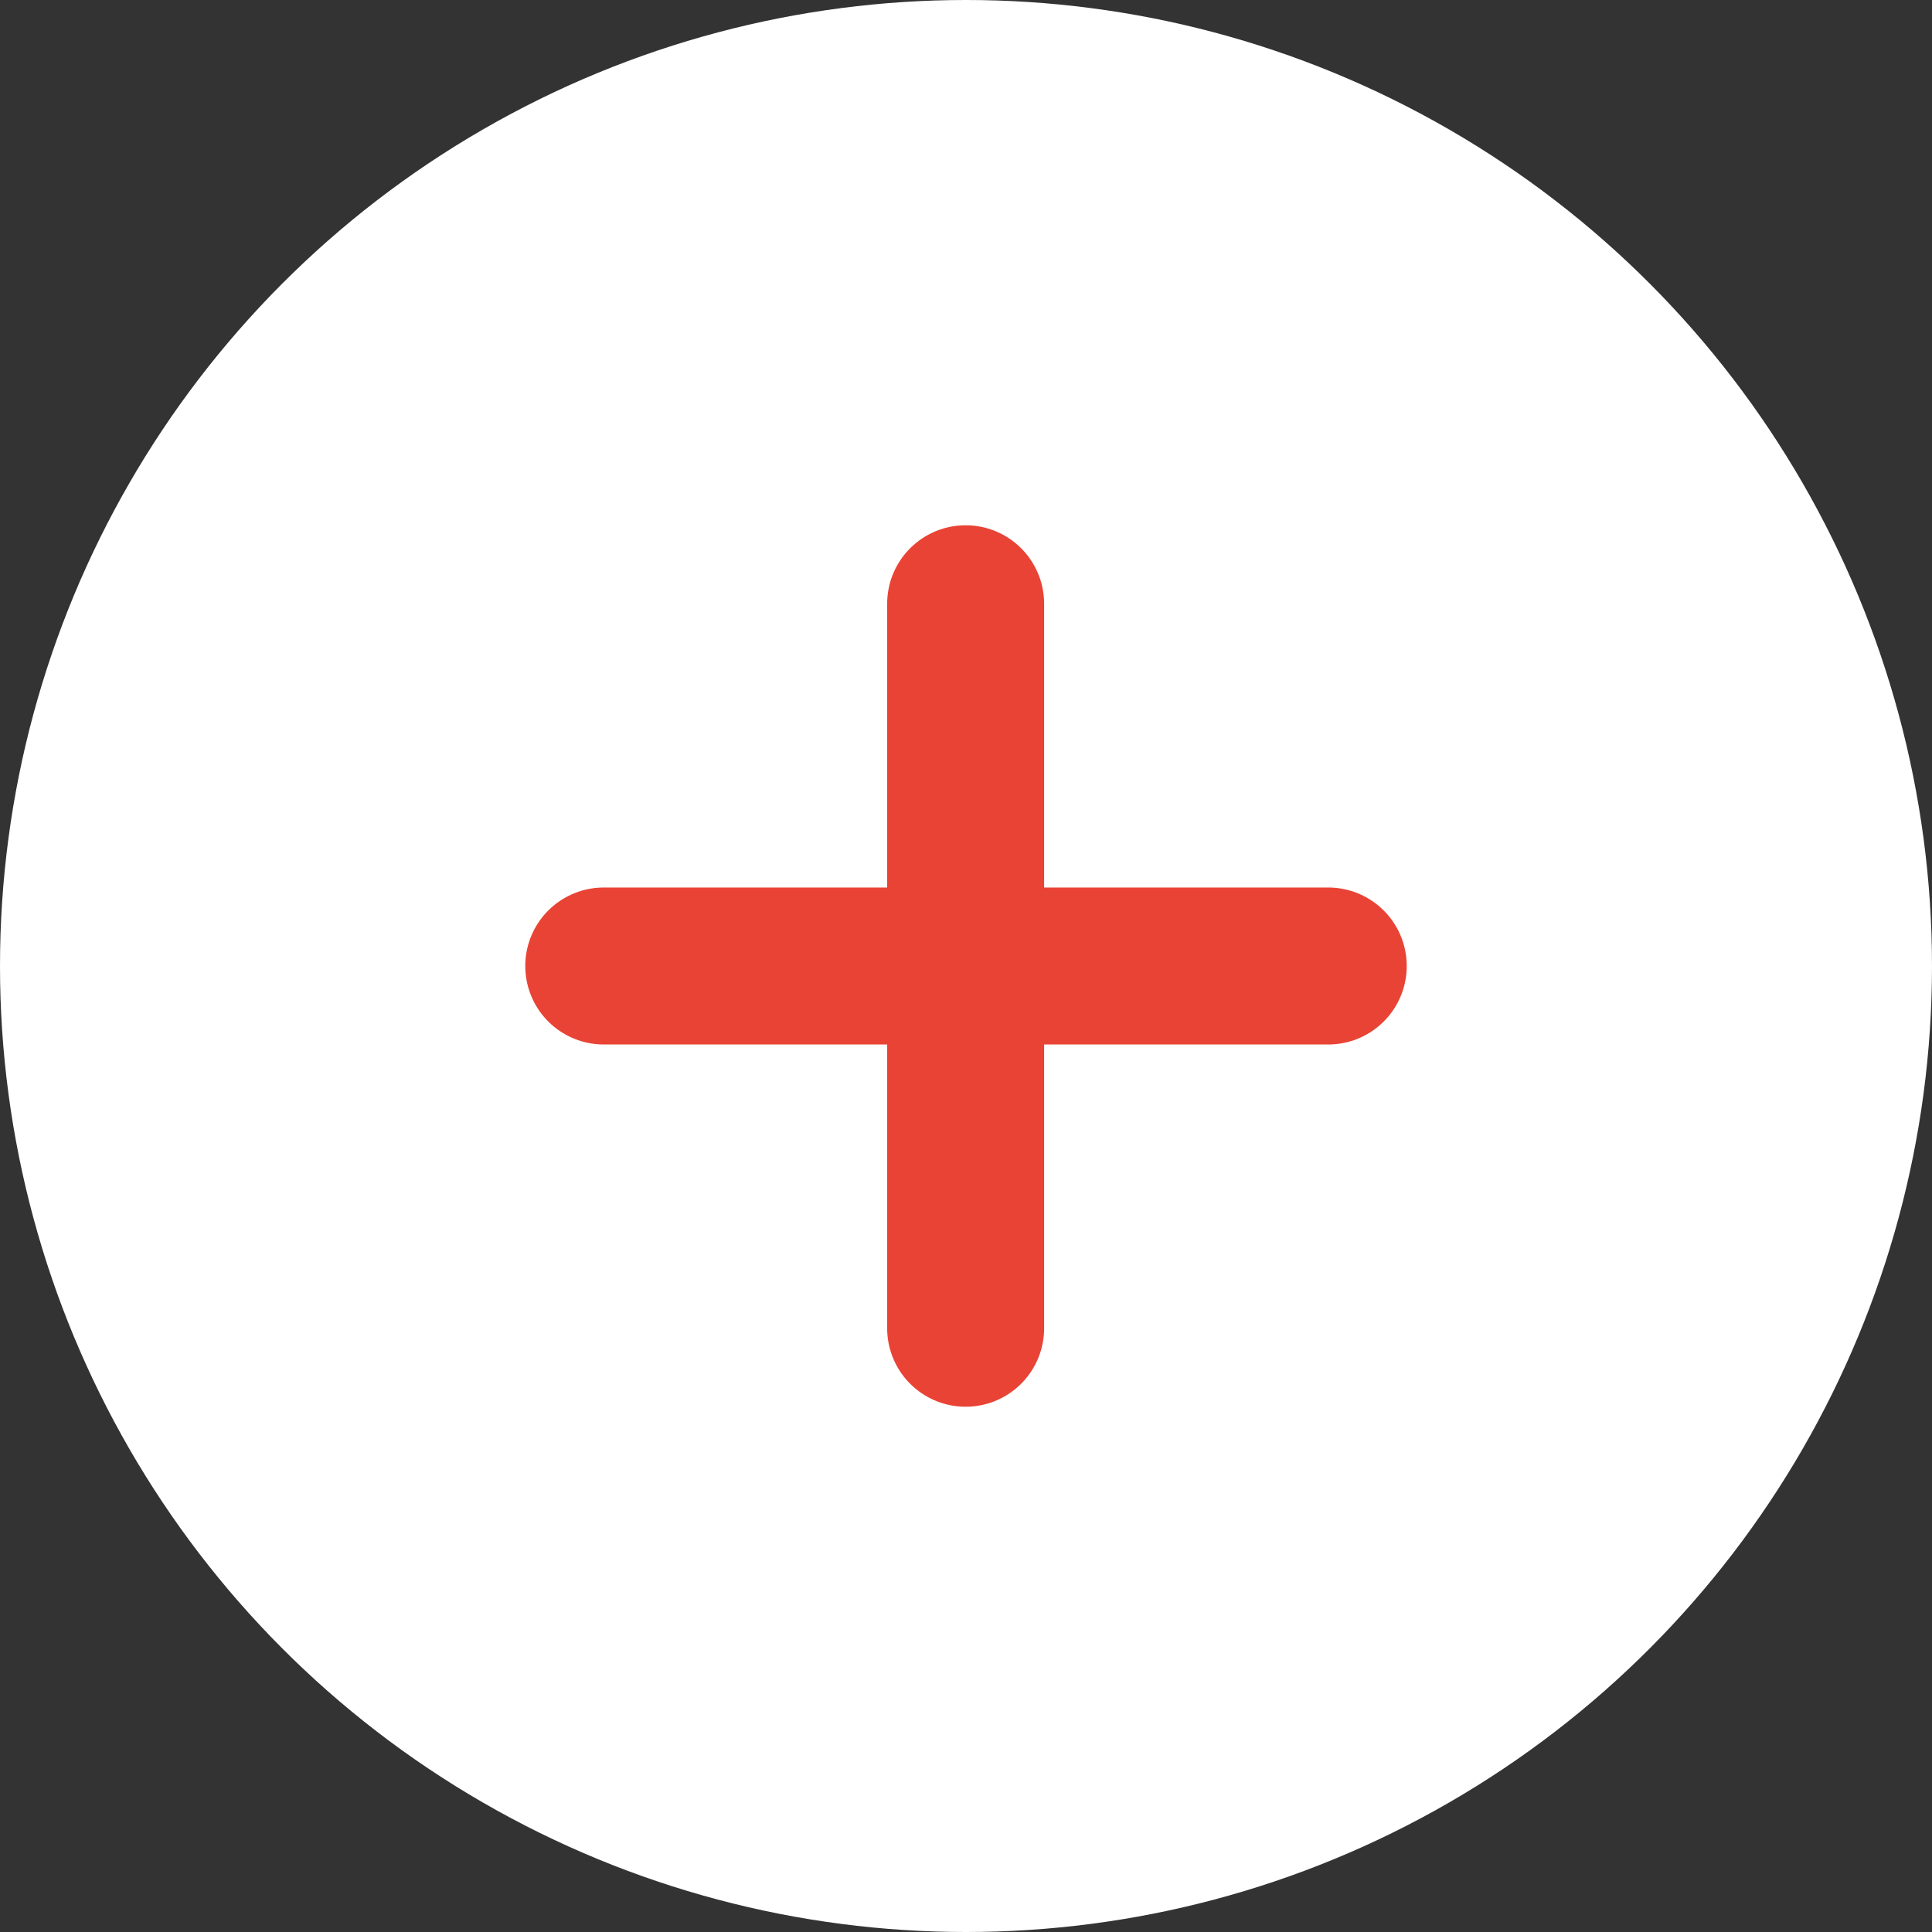 <svg width="16" height="16" viewBox="0 0 16 16" fill="none" xmlns="http://www.w3.org/2000/svg">
<rect x="0" y="0" width="16" height="16" fill="#333333" stroke="none"/>
<circle cx="8" cy="8" r="8" fill="white"/>
<path d="M5 8H11" stroke="#E94335" stroke-width="1.3" stroke-linecap="round" stroke-linejoin="round"/>
<path d="M7.997 5L7.997 11" stroke="#E94335" stroke-width="1.3" stroke-linecap="round" stroke-linejoin="round"/>
</svg>

